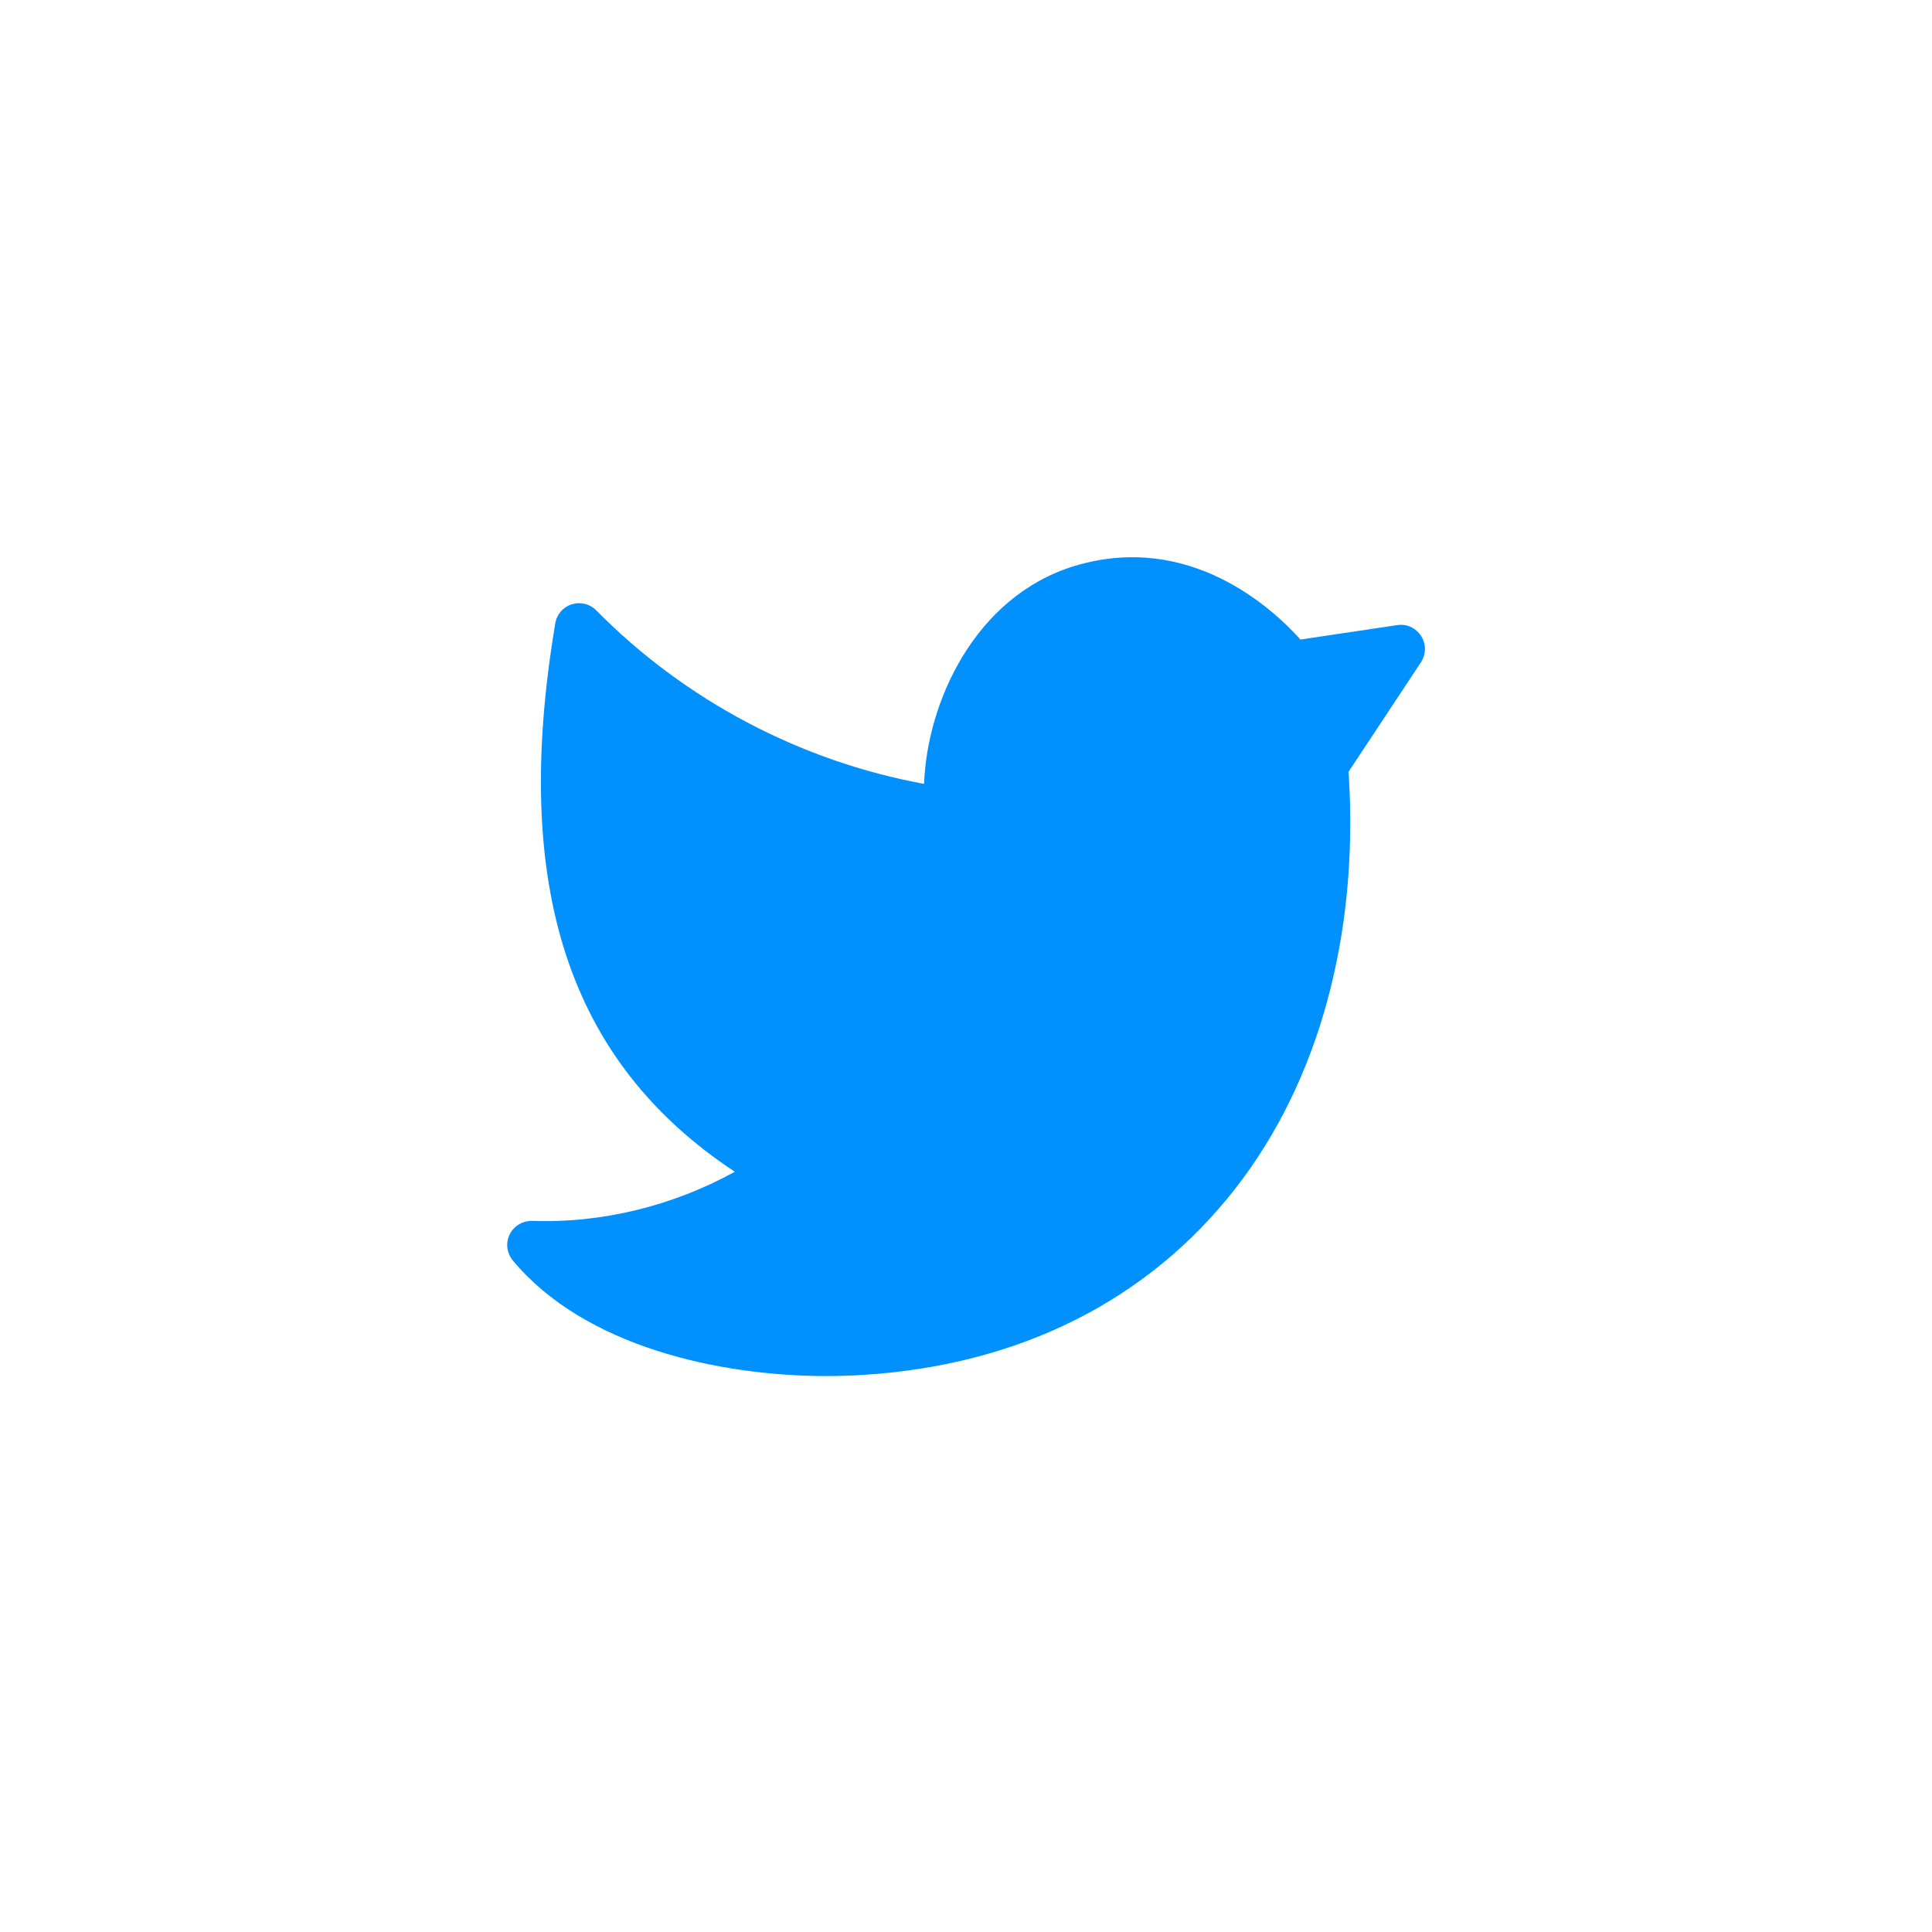 <svg width="48" height="48" viewBox="0 0 48 48" fill="none" xmlns="http://www.w3.org/2000/svg">
<path fill-rule="evenodd" clip-rule="evenodd" d="M35.308 15.803C35.181 15.603 34.95 15.492 34.713 15.531L32.309 15.889C31.631 15.131 29.555 13.196 26.691 14.063C24.21 14.823 23.03 17.461 22.959 19.475C19.883 18.911 17.013 17.396 14.814 15.164C14.657 15.005 14.423 14.946 14.207 15.013C13.991 15.08 13.833 15.263 13.796 15.485C12.698 22.016 14.116 26.376 18.256 29.112C16.719 29.959 14.956 30.395 13.221 30.332C12.983 30.331 12.766 30.457 12.663 30.669C12.558 30.881 12.59 31.134 12.741 31.316C14.519 33.455 17.87 34.188 20.54 34.188C20.848 34.188 21.147 34.178 21.434 34.16C25.322 33.918 28.527 32.312 30.702 29.515C32.763 26.867 33.76 23.227 33.509 19.237L33.502 19.178L35.302 16.455C35.433 16.259 35.435 16.002 35.308 15.803Z" fill="#0091FF"/>
</svg>
